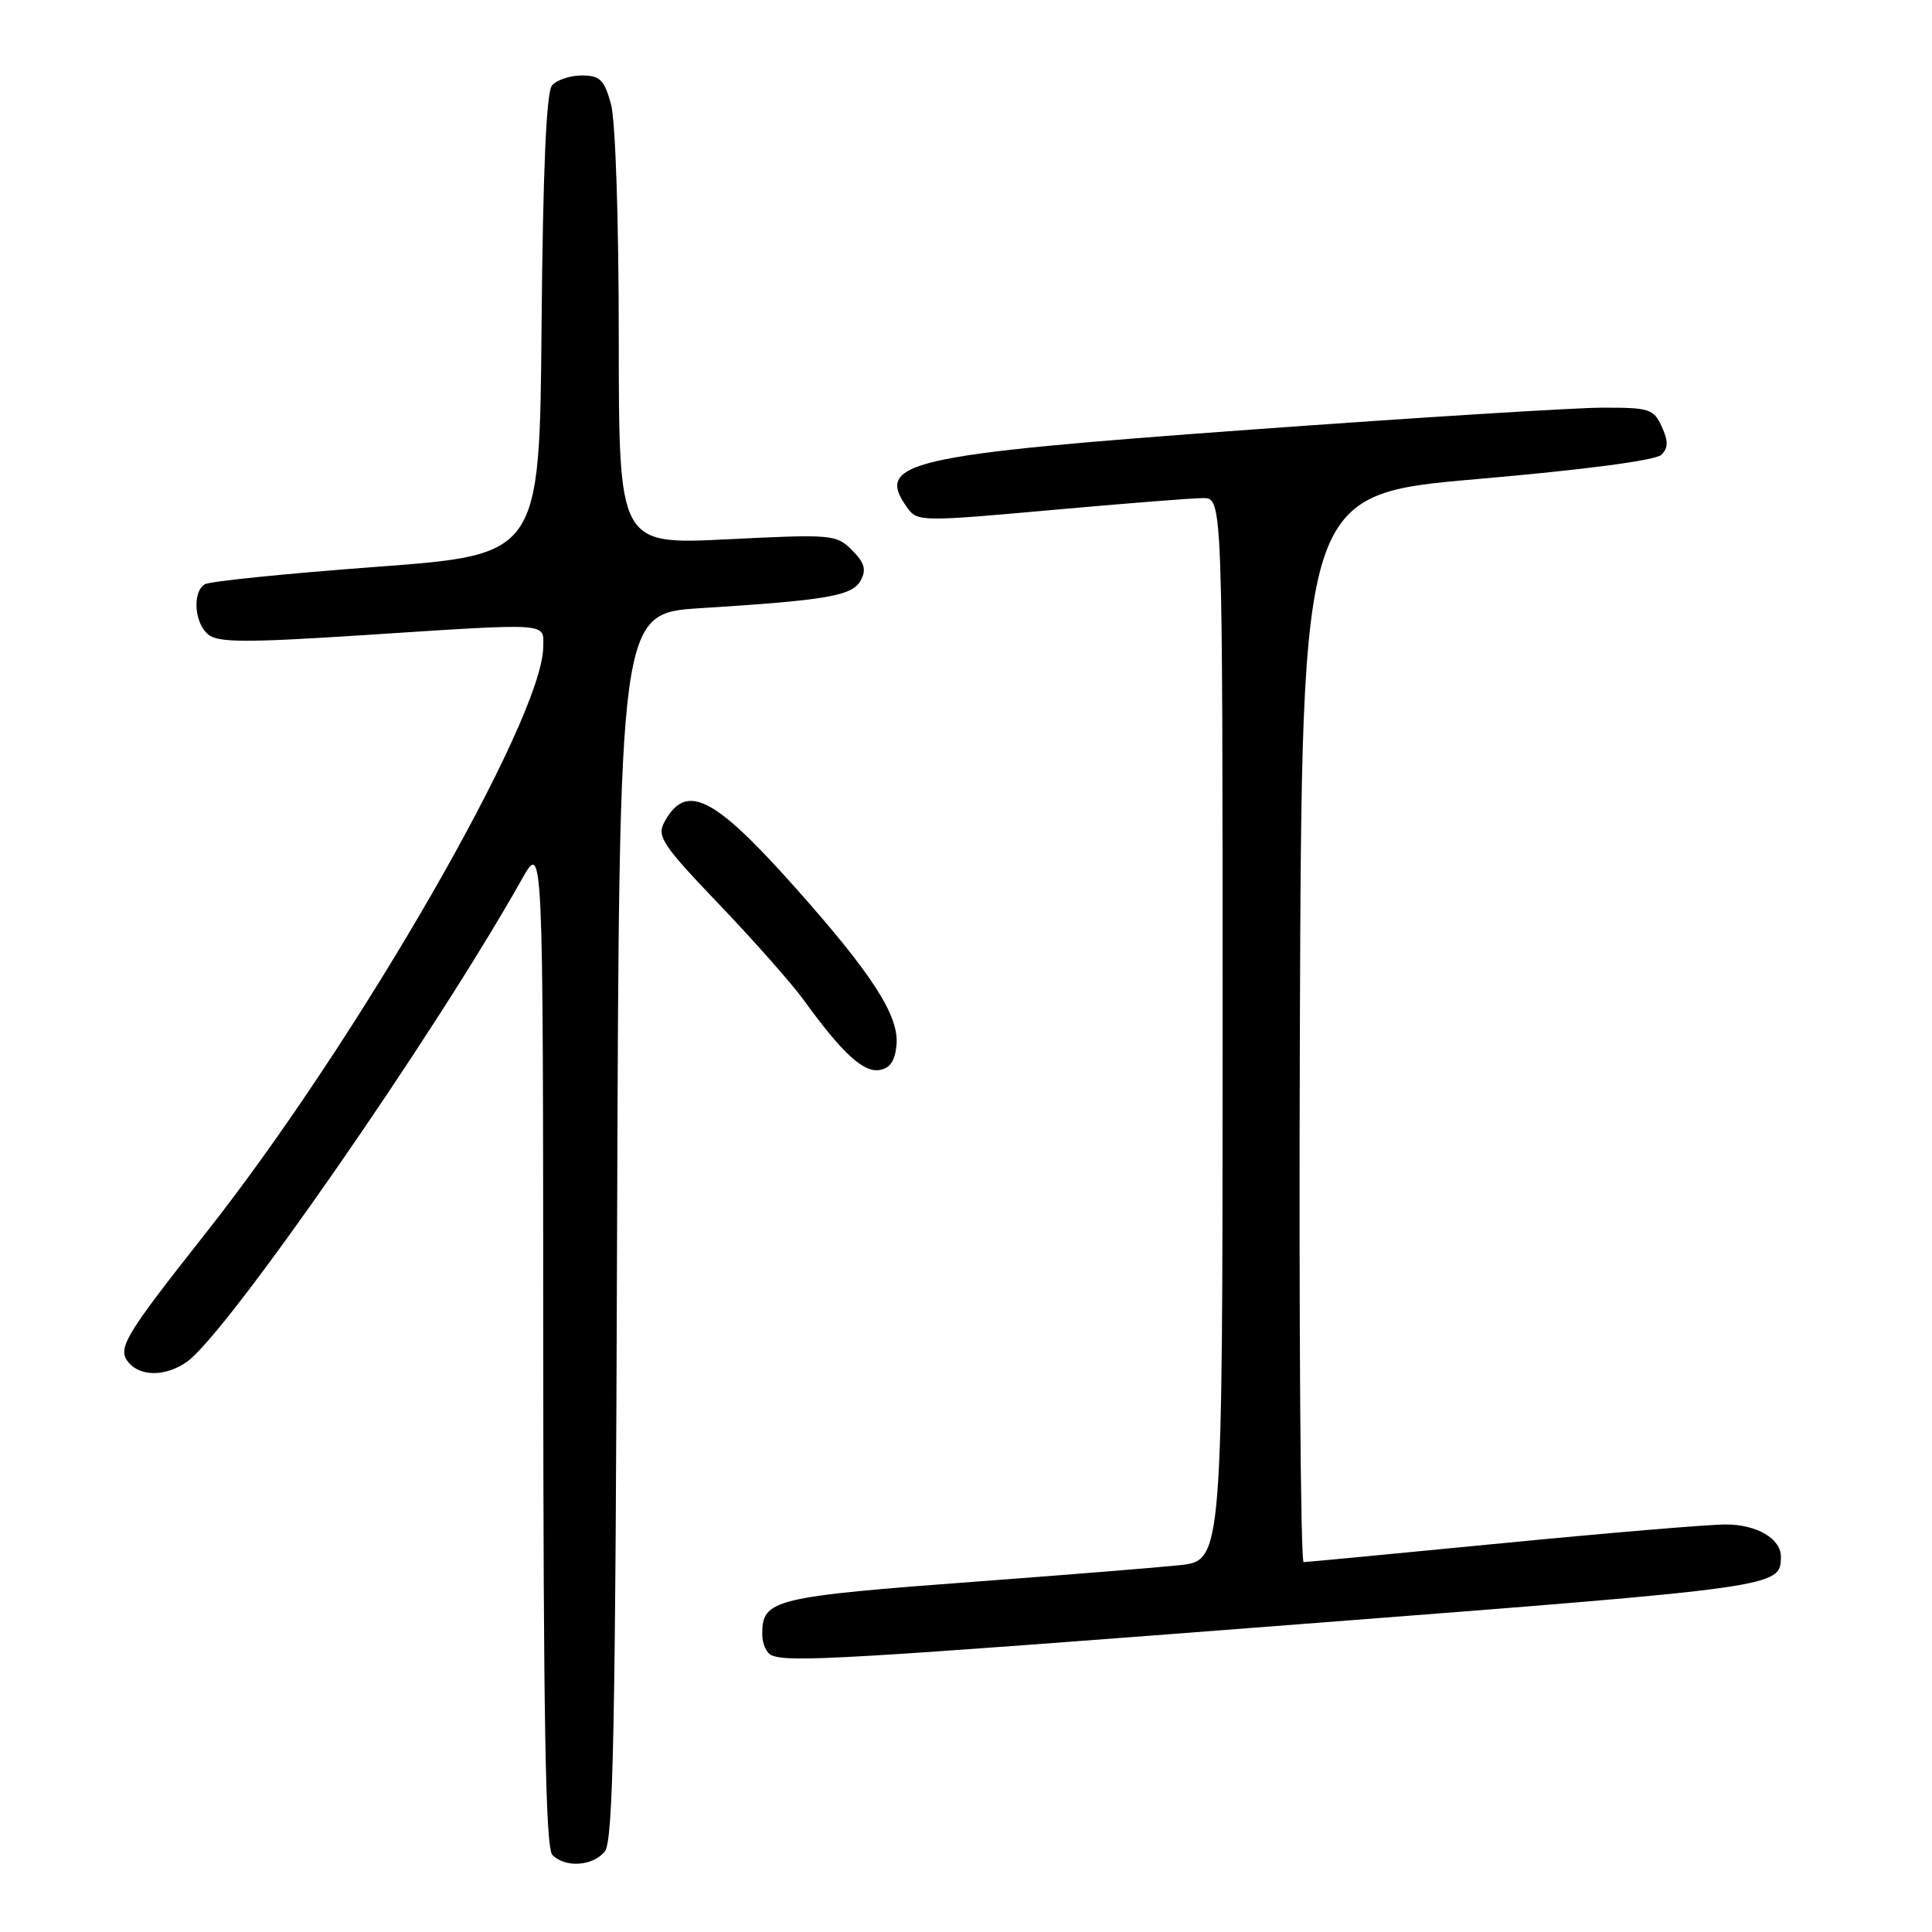 <?xml version="1.0" encoding="UTF-8" standalone="no"?>
<!DOCTYPE svg PUBLIC "-//W3C//DTD SVG 1.1//EN" "http://www.w3.org/Graphics/SVG/1.1/DTD/svg11.dtd" >
<svg xmlns="http://www.w3.org/2000/svg" xmlns:xlink="http://www.w3.org/1999/xlink" version="1.1" viewBox="0 0 256 256">
 <g >
 <path fill="currentColor"
d=" M 80.13 245.35 C 81.26 243.98 81.55 229.55 81.77 162.48 C 82.05 81.27 82.05 81.27 92.77 80.59 C 109.66 79.53 112.95 78.96 114.06 76.89 C 114.82 75.47 114.55 74.55 112.89 72.89 C 110.82 70.82 110.23 70.77 96.37 71.46 C 82.00 72.17 82.00 72.17 81.99 44.83 C 81.99 28.97 81.55 15.93 80.95 13.75 C 80.06 10.55 79.49 10.00 77.08 10.00 C 75.52 10.00 73.75 10.60 73.14 11.33 C 72.39 12.23 71.94 22.68 71.76 43.08 C 71.50 73.50 71.50 73.50 49.88 75.11 C 38.00 75.99 27.76 77.03 27.13 77.42 C 25.47 78.44 25.75 82.55 27.58 84.07 C 28.88 85.15 32.52 85.17 47.83 84.18 C 73.34 82.53 72.00 82.45 71.98 85.75 C 71.89 95.32 47.34 137.97 27.29 163.36 C 16.50 177.02 15.50 178.69 17.02 180.52 C 18.61 182.44 21.97 182.41 24.76 180.45 C 30.05 176.75 57.61 137.04 69.15 116.50 C 71.96 111.50 71.96 111.50 71.98 178.05 C 72.00 228.46 72.29 244.89 73.20 245.80 C 74.92 247.52 78.52 247.28 80.13 245.35 Z  M 172.80 215.17 C 235.82 210.31 235.93 210.30 235.98 206.32 C 236.02 203.90 232.80 202.00 228.68 202.00 C 226.38 202.00 213.03 203.12 199.00 204.49 C 184.97 205.86 173.16 206.98 172.74 206.99 C 172.33 206.99 172.10 175.16 172.24 136.25 C 172.50 65.50 172.50 65.50 195.72 63.48 C 209.92 62.25 219.40 61.00 220.14 60.26 C 221.06 59.34 221.07 58.46 220.19 56.53 C 219.13 54.18 218.55 54.00 212.27 54.02 C 208.55 54.03 187.72 55.33 165.98 56.91 C 119.89 60.26 115.77 61.21 120.31 67.40 C 121.55 69.11 122.43 69.11 139.23 67.59 C 148.92 66.72 158.01 66.00 159.42 66.00 C 162.00 66.00 162.00 66.00 162.00 136.40 C 162.00 206.80 162.00 206.80 156.25 207.40 C 153.09 207.73 141.28 208.68 130.00 209.52 C 102.35 211.58 101.00 211.91 101.00 216.54 C 101.00 217.80 101.56 219.06 102.25 219.34 C 104.63 220.30 111.79 219.88 172.80 215.17 Z  M 118.79 138.50 C 119.17 134.62 115.61 129.10 105.25 117.47 C 94.52 105.43 90.87 103.64 88.01 108.97 C 87.02 110.83 87.81 112.01 95.24 119.78 C 99.83 124.58 104.89 130.30 106.49 132.50 C 111.56 139.50 114.35 142.09 116.48 141.79 C 117.91 141.58 118.58 140.63 118.79 138.50 Z "/>
</g>
</svg>